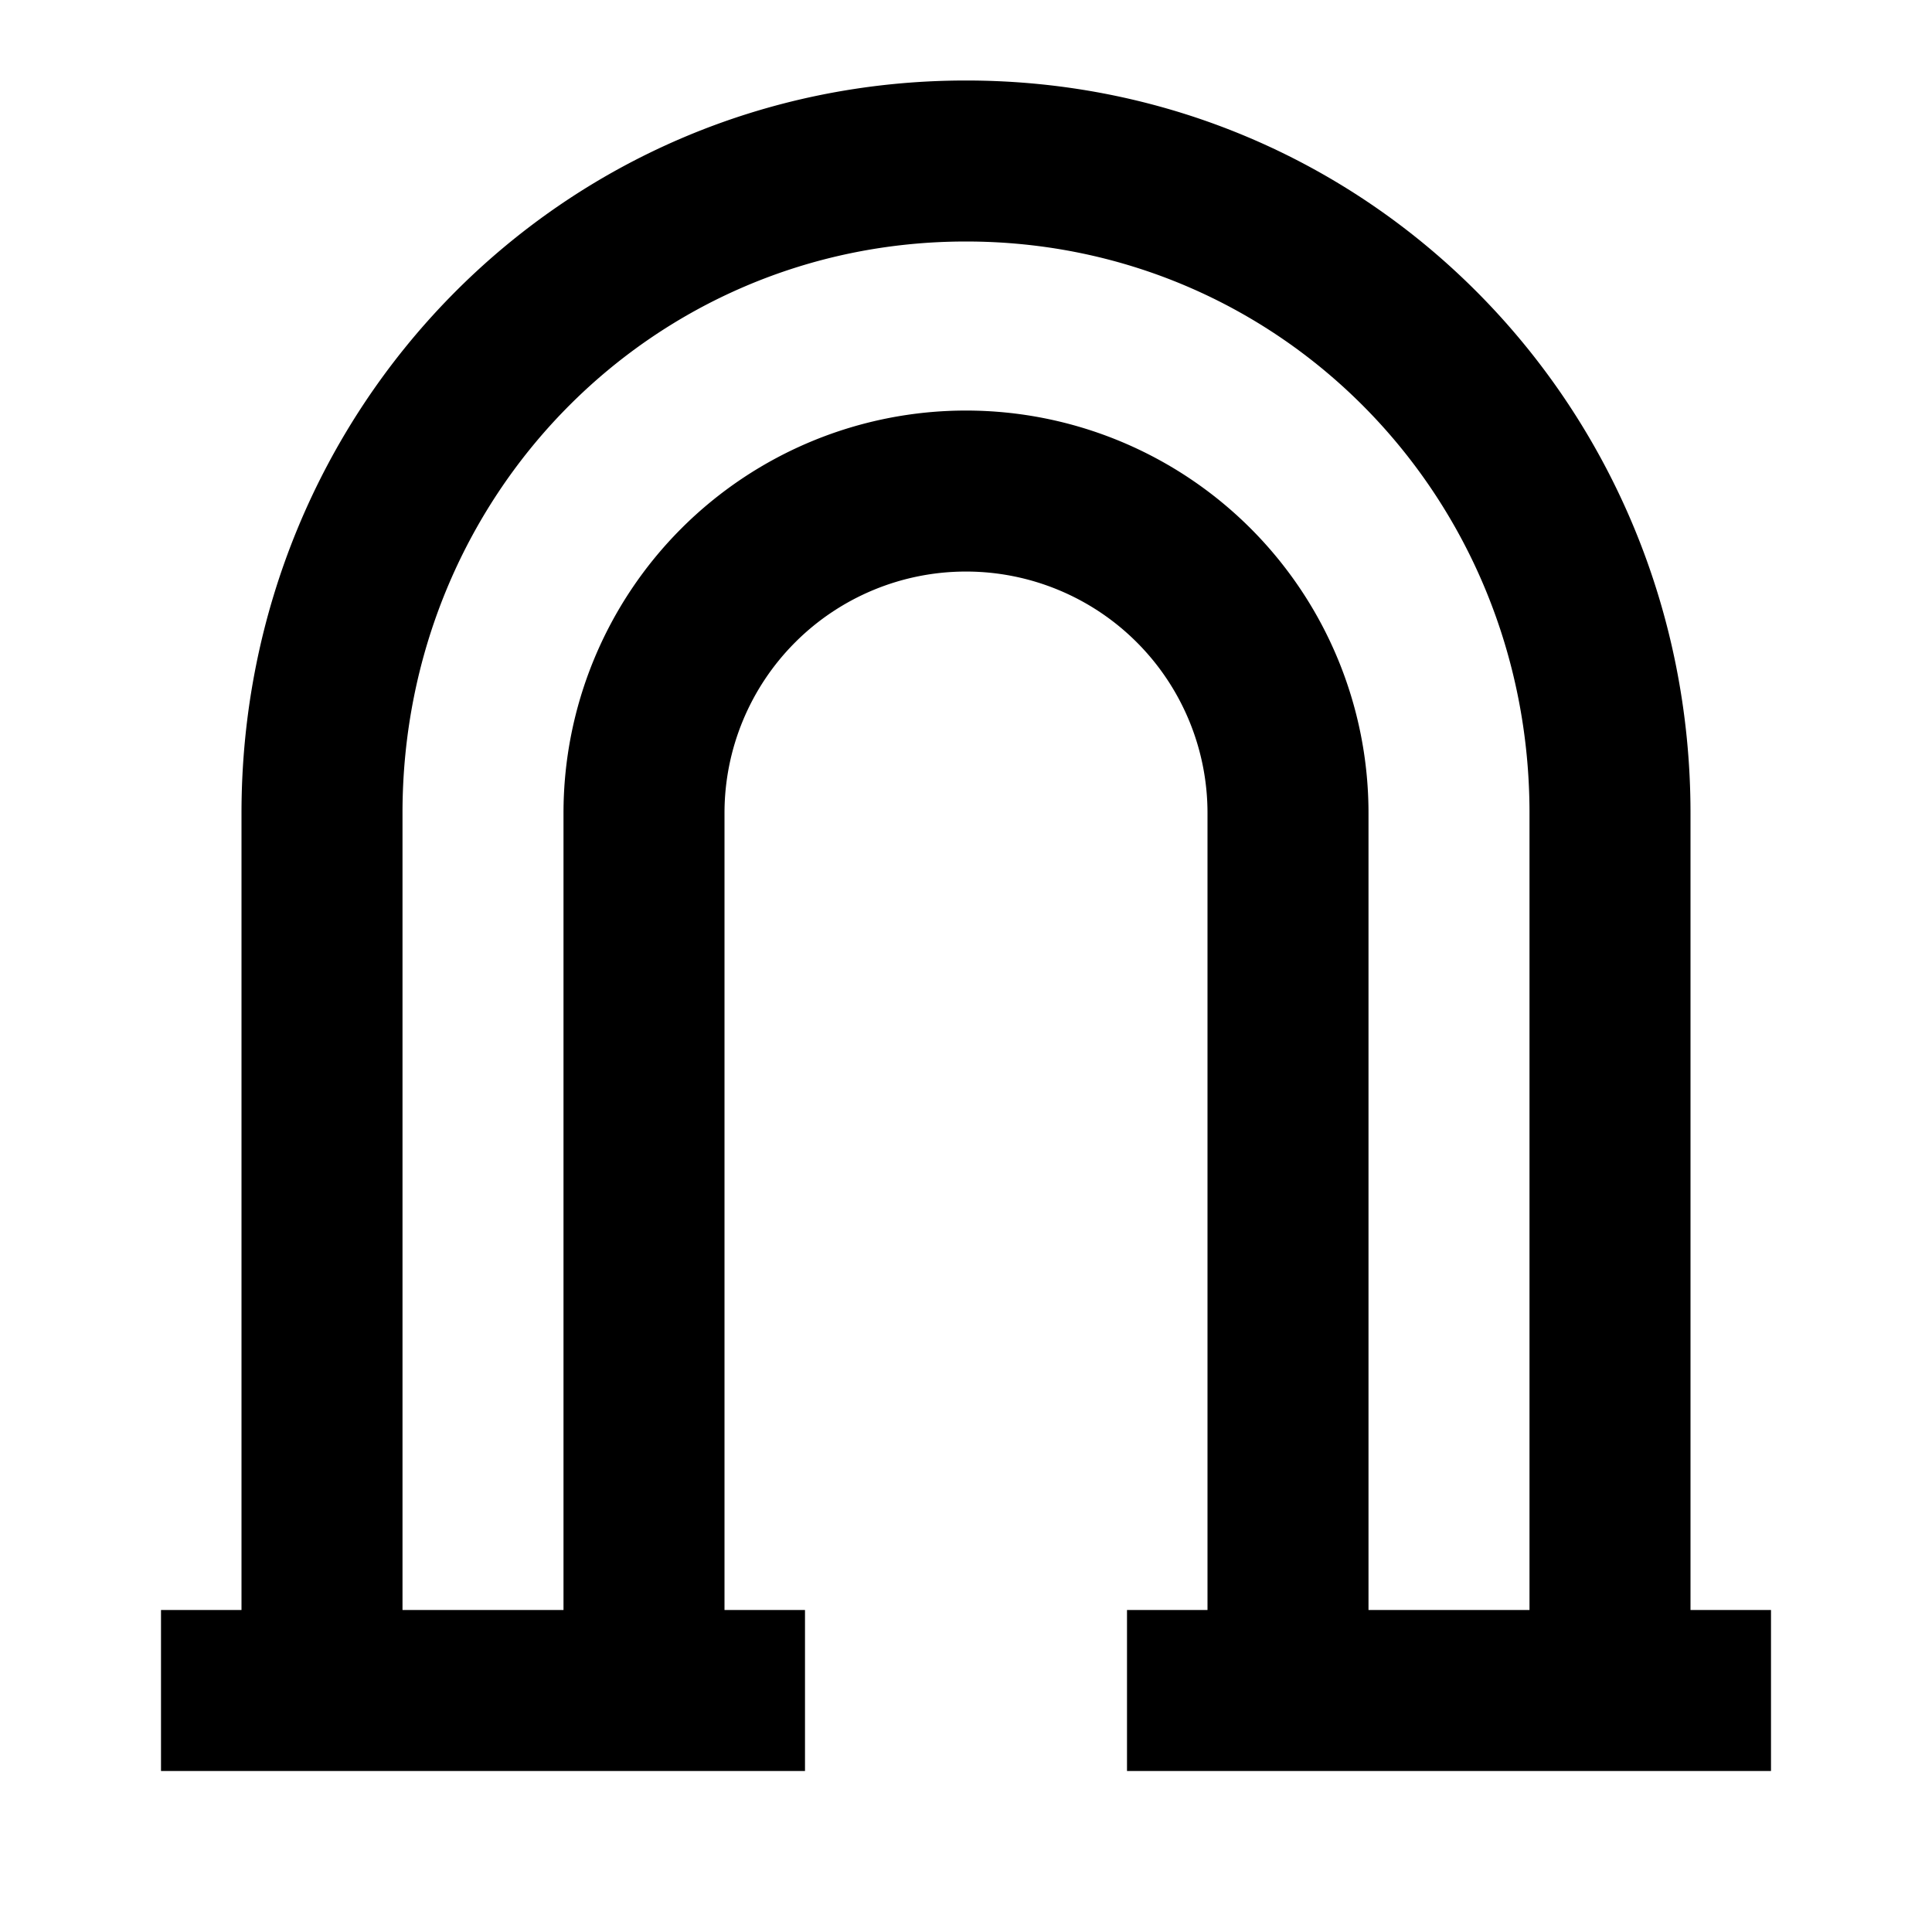 <svg xmlns="http://www.w3.org/2000/svg" width="3em" height="3em" viewBox="0 0 24 24"><path fill="currentColor" d="M12 3c3.905 0 7 3.162 7 7.1V20h-2v-9.9a5 5 0 0 0-10 0V20H5v-9.9C5 6.162 8.095 3 12 3m9 17v-9.9C21 5.09 17.042 1 12 1s-9 4.09-9 9.1V20H2v2h8v-2H9v-9.9a3 3 0 1 1 6 0V20h-1v2h8v-2z"/></svg>